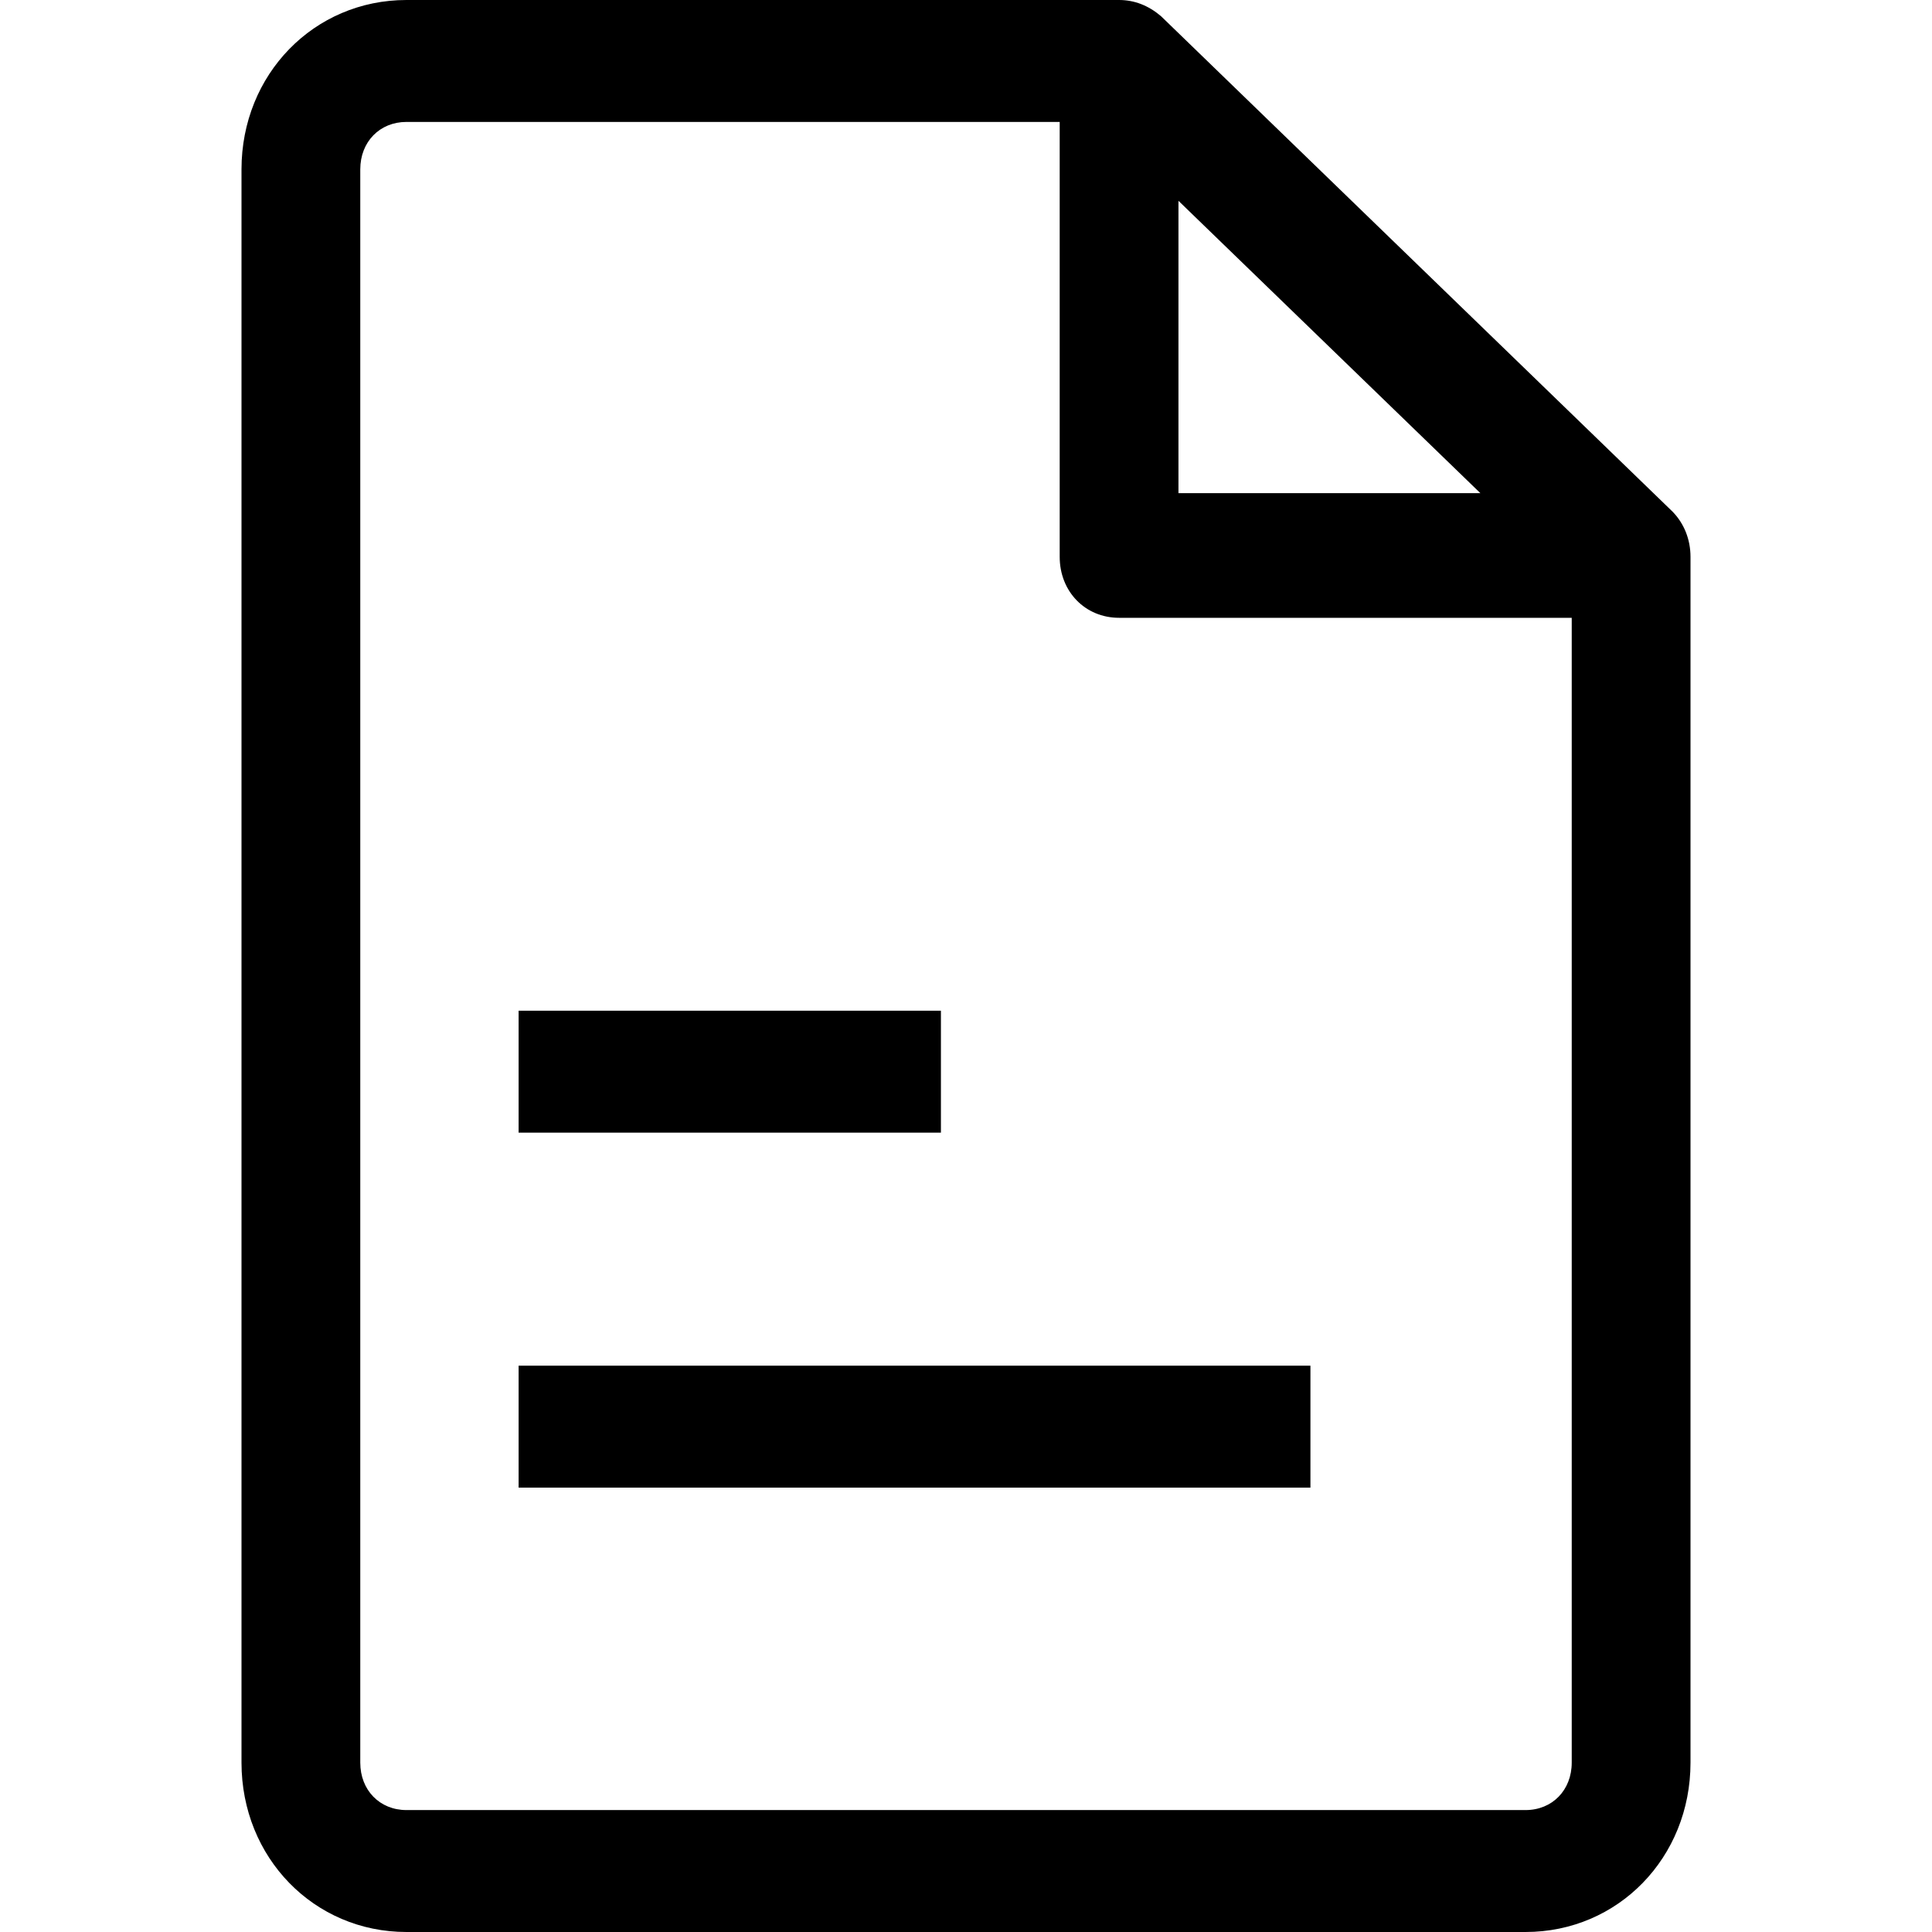 <?xml version="1.0" encoding="UTF-8"?>
<svg width="512px" height="512px" viewBox="0 0 512 512" version="1.1" xmlns="http://www.w3.org/2000/svg" xmlns:xlink="http://www.w3.org/1999/xlink">
    <!-- Generator: Sketch 46 (44423) - http://www.bohemiancoding.com/sketch -->
    <title>file</title>
    <desc>Created with Sketch.</desc>
    <defs></defs>
    <g id="Page-1" stroke="none" stroke-width="1" fill="none" fill-rule="evenodd">
        <g id="file" fill="#000000">
            <path d="M416.525,467.119 C416.525,474.401 411.377,479.686 404.284,479.686 L107.716,479.686 C100.616,479.686 95.475,474.401 95.475,467.119 L95.475,44.881 C95.475,37.599 100.616,32.314 107.716,32.314 L280.831,32.314 L280.831,147.568 C280.831,156.774 287.587,163.725 296.568,163.725 L416.525,163.725 L416.525,467.119 Z M312.306,53.218 L392.31,130.686 L312.306,130.686 L312.306,53.218 Z M307.662,4.273 C304.36,1.472 300.653,0 296.568,0 L107.716,0 C83.2,0 64,19.712 64,44.881 L64,467.119 C64,492.288 83.2,512 107.716,512 L404.284,512 C428.8,512 448,492.288 448,467.119 L448,147.568 C448,142.979 446.314,138.728 443.237,135.583 L307.662,4.273 Z" id="Fill-1"></path>
            <polygon id="Fill-6" points="137.44 394.233 347.276 394.233 347.276 361.919 137.44 361.919"></polygon>
            <polygon id="Fill-4" points="137.44 300.163 249.352 300.163 249.352 267.849 137.44 267.849"></polygon>
        </g>
    </g>
</svg>
